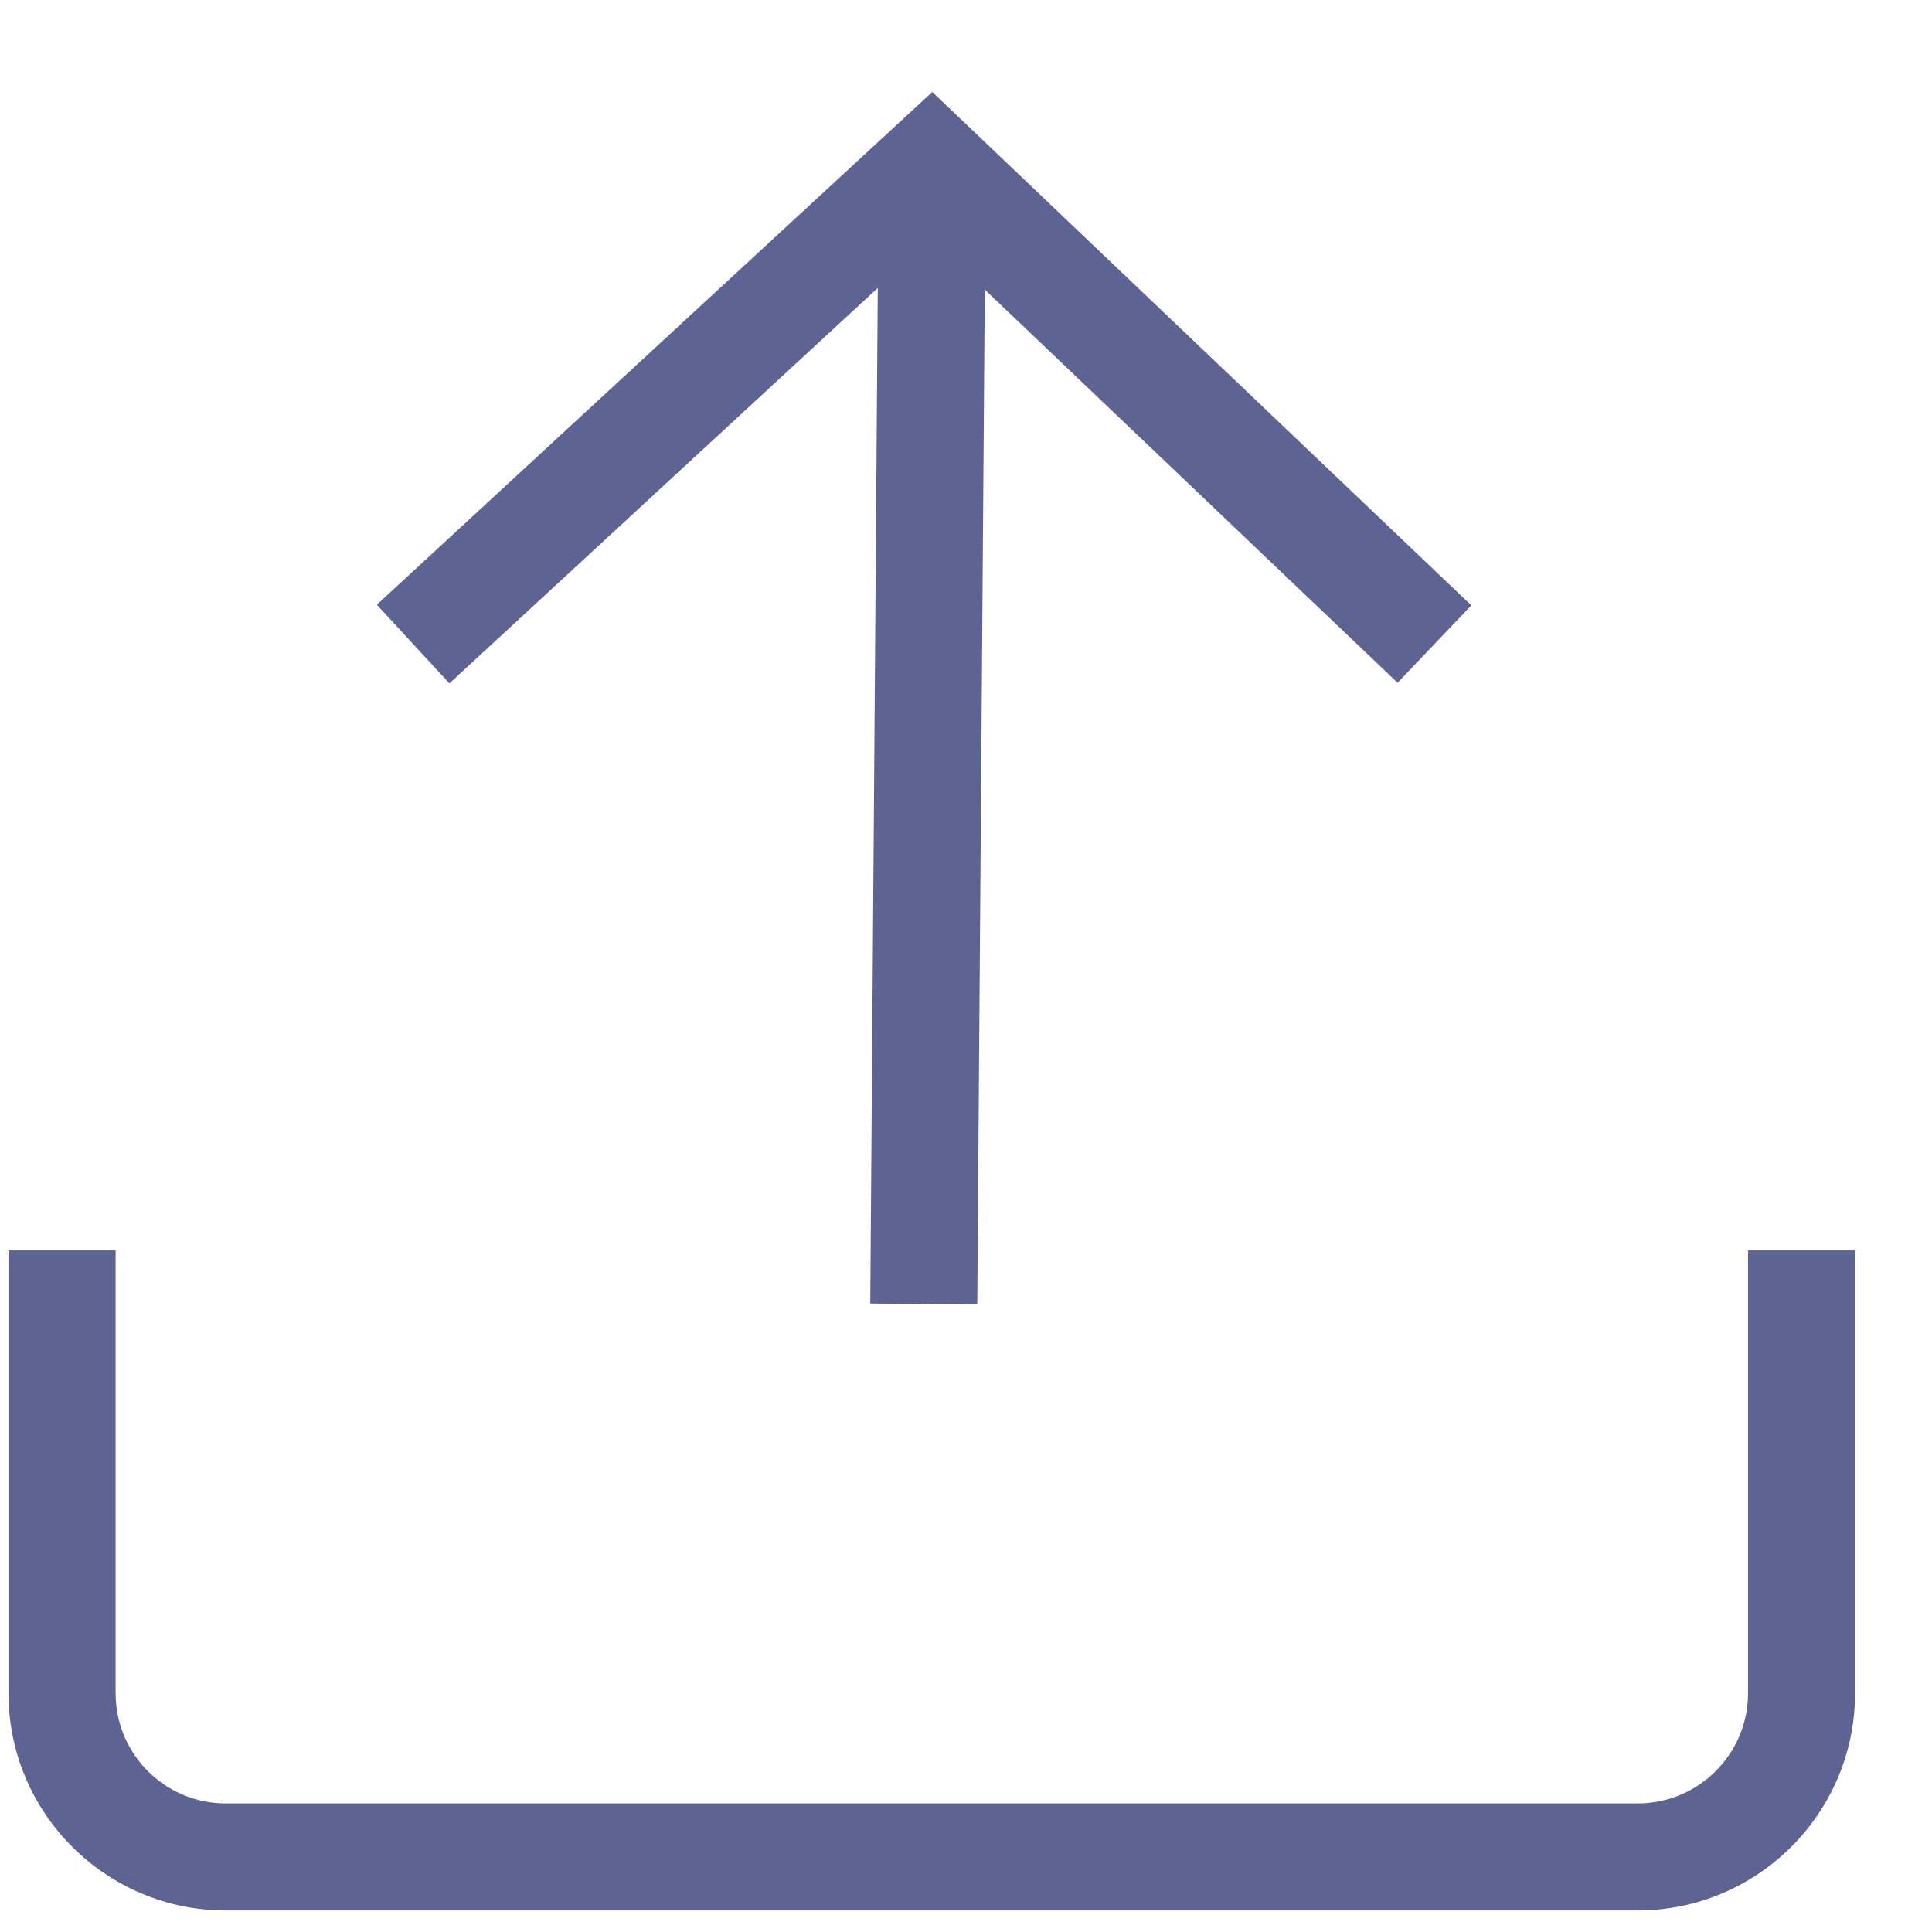 <svg xmlns="http://www.w3.org/2000/svg" width="18" height="18" viewBox="0 0 18 18">
  <path fill="#5D6393" fill-rule="evenodd" d="M54.077,279.65 L54.077,283.776 C54.077,284.342 54.536,284.802 55.102,284.802 L55.102,284.802 L68.26,284.802 C68.825,284.802 69.286,284.342 69.286,283.776 L69.286,283.776 L69.286,279.65 L70.283,279.65 L70.283,283.776 C70.283,284.891 69.375,285.799 68.26,285.799 L68.26,285.799 L55.102,285.799 C53.986,285.799 53.079,284.891 53.079,283.776 L53.079,283.776 L53.079,279.65 L54.077,279.65 Z M61.686,268.857 L66.708,273.64 L66.021,274.361 L62.175,270.698 L62.105,280.153 L61.108,280.145 L61.178,270.683 L57.187,274.367 L56.511,273.634 L61.686,268.857 Z" transform="translate(-53 -268)"/>
</svg>

